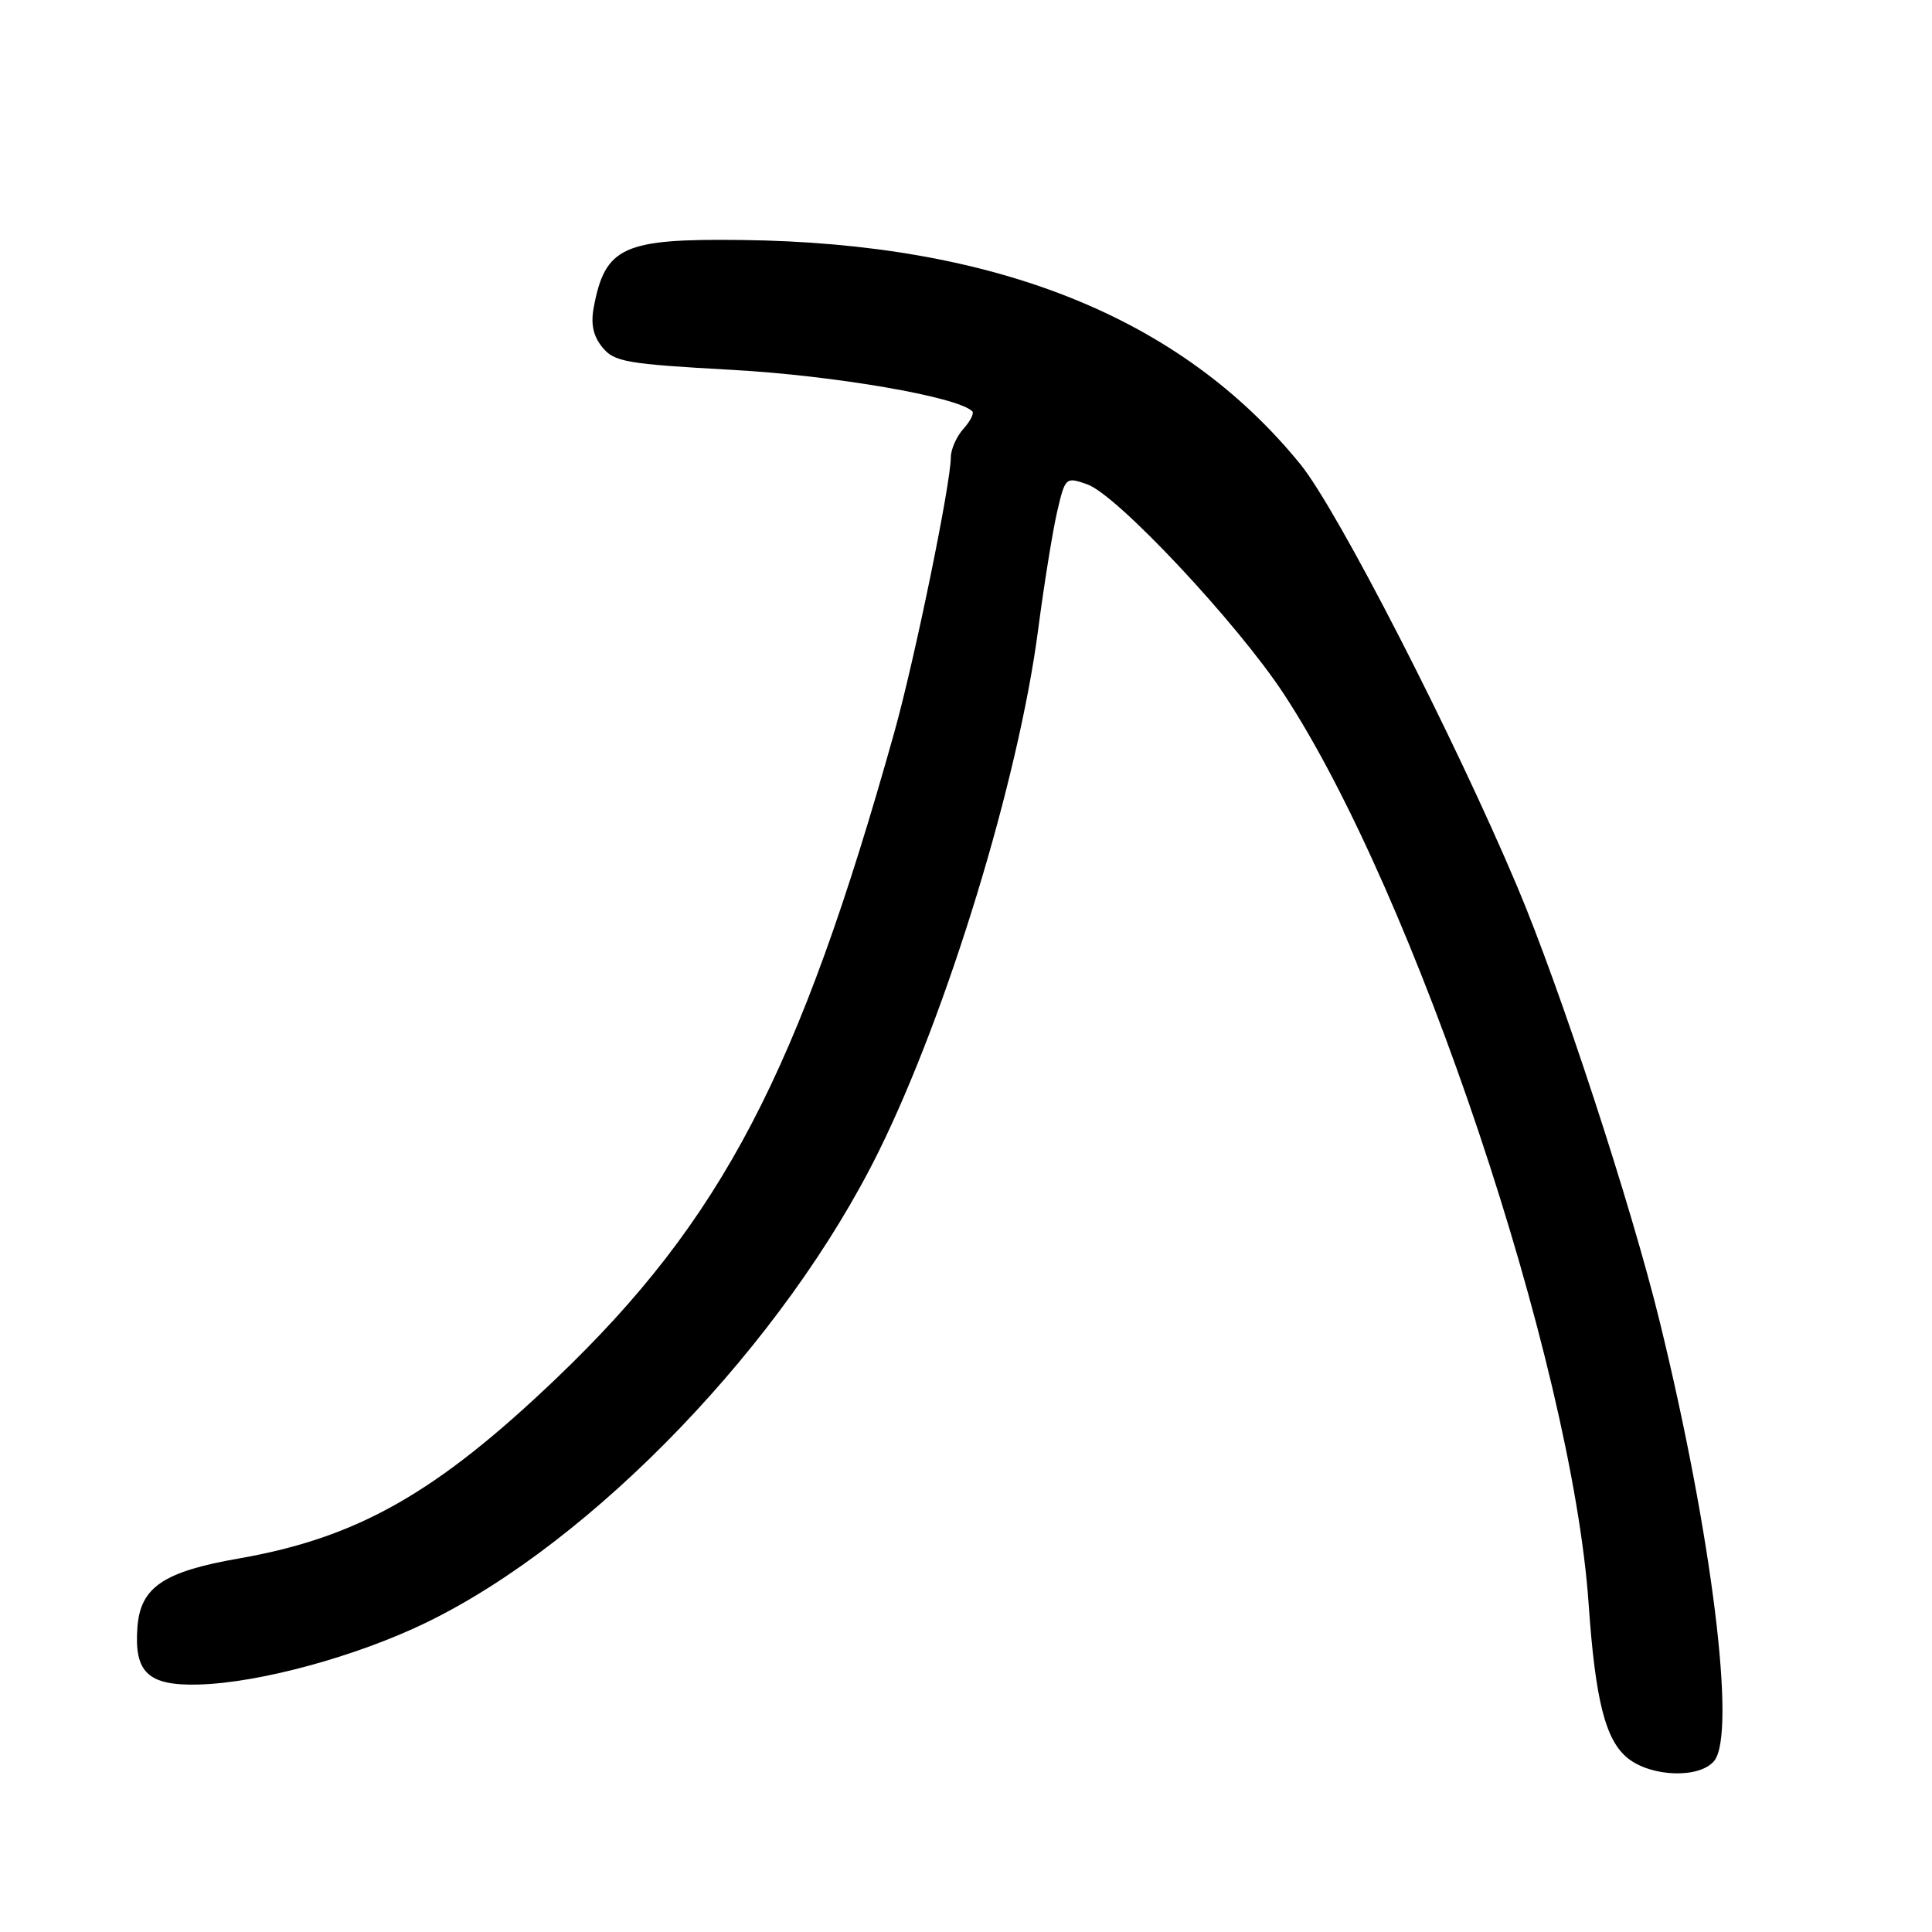 <?xml version="1.0" encoding="UTF-8" standalone="no"?>
<!DOCTYPE svg PUBLIC "-//W3C//DTD SVG 1.1//EN" "http://www.w3.org/Graphics/SVG/1.1/DTD/svg11.dtd" >
<svg xmlns="http://www.w3.org/2000/svg" xmlns:xlink="http://www.w3.org/1999/xlink" version="1.1" viewBox="0 0 256 256">
 <g >
 <path fill="currentColor"
d=" M 227.13 233.34 C 230.11 229.75 226.85 203.41 219.93 175.15 C 216.14 159.66 206.75 130.99 201.05 117.50 C 192.67 97.64 177.24 67.59 172.31 61.52 C 156.47 42.04 131.97 32.20 98.23 31.80 C 82.58 31.61 80.19 32.70 78.68 40.69 C 78.26 42.92 78.59 44.51 79.81 46.01 C 81.38 47.96 82.97 48.23 97.02 49.01 C 110.56 49.76 126.92 52.58 128.83 54.50 C 129.10 54.77 128.57 55.81 127.66 56.82 C 126.75 57.83 126.00 59.52 125.99 60.58 C 125.98 64.12 121.20 87.39 118.51 97.00 C 105.88 142.12 95.65 161.67 73.72 182.64 C 57.83 197.83 47.38 203.76 31.67 206.50 C 21.65 208.25 18.61 210.31 18.21 215.60 C 17.75 221.63 19.62 223.39 26.32 223.21 C 34.34 223.00 47.24 219.49 56.50 214.99 C 78.67 204.22 103.98 177.85 116.47 152.50 C 125.57 134.04 134.95 103.34 137.55 83.50 C 138.34 77.45 139.48 70.40 140.07 67.83 C 141.15 63.22 141.20 63.17 144.07 64.18 C 147.99 65.54 163.91 82.52 170.09 91.92 C 187.43 118.28 208.29 180.53 210.50 212.50 C 211.39 225.38 212.74 230.65 215.74 233.01 C 218.88 235.48 225.20 235.67 227.13 233.34 Z "/>
</g>
</svg>